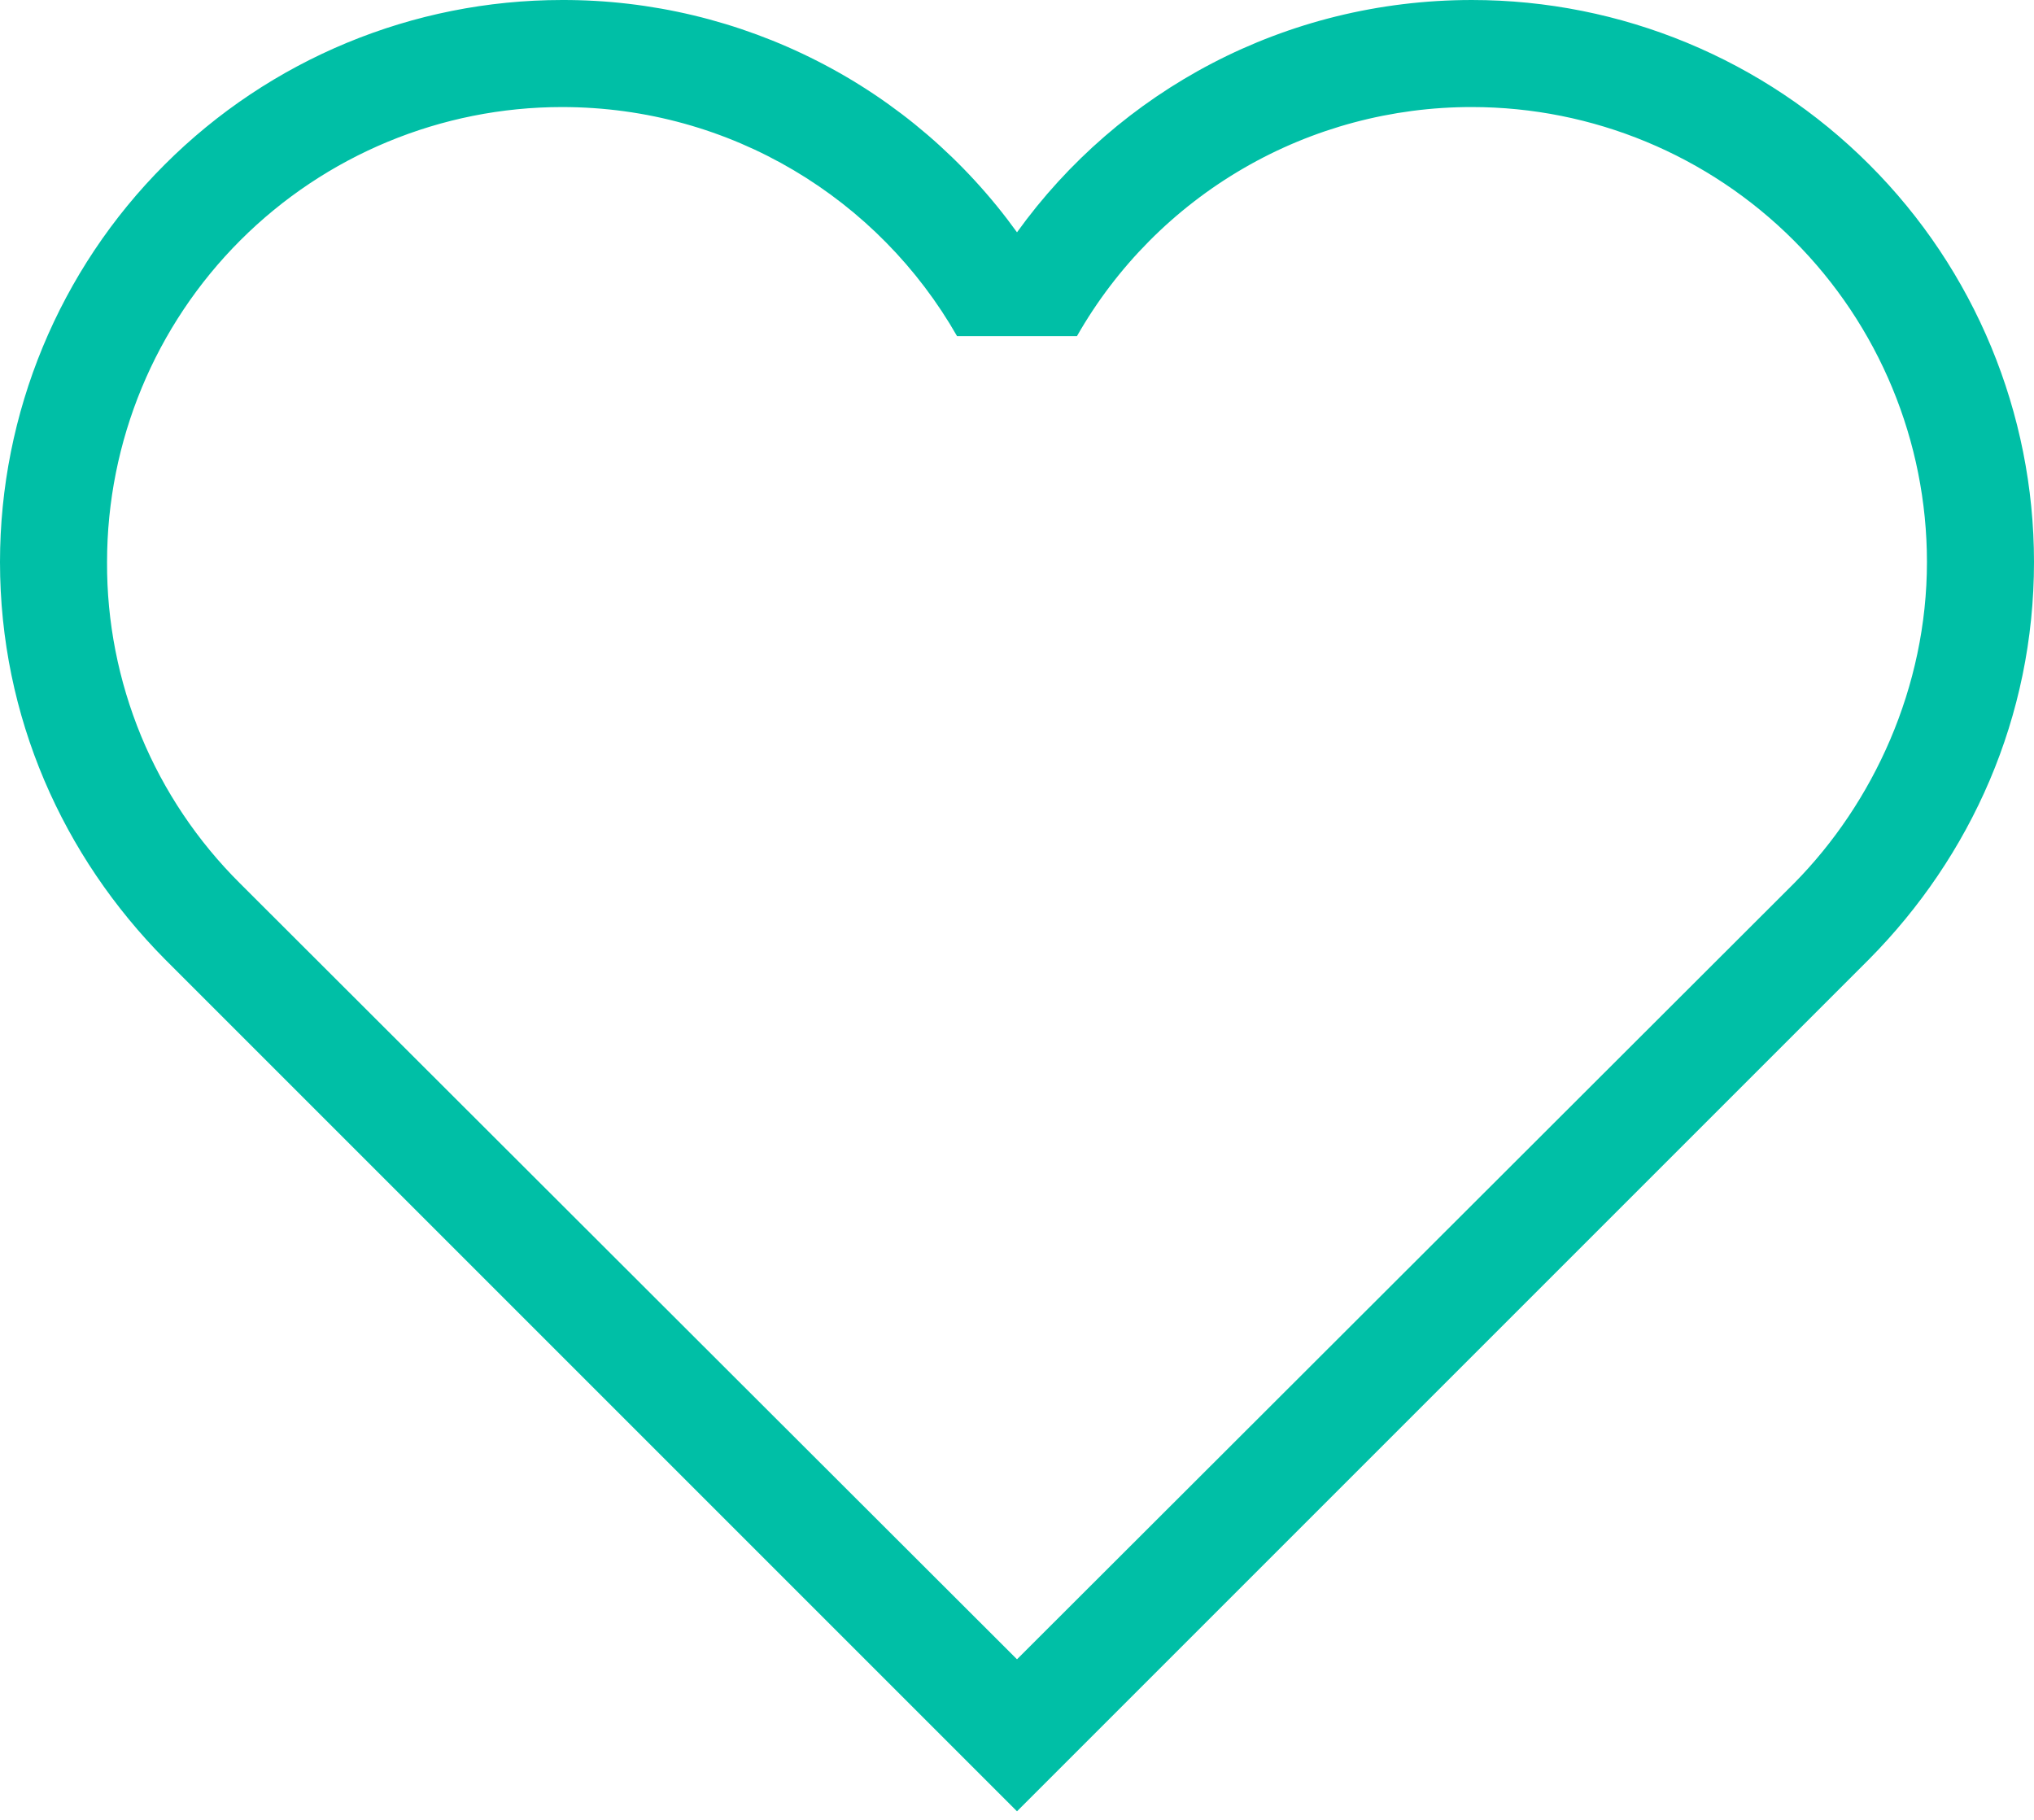 <svg width="19" height="17" viewBox="0 0 19 17" fill="none" xmlns="http://www.w3.org/2000/svg">
<path d="M2.24 8.25C1.845 7.857 1.531 7.39 1.318 6.875C1.106 6.36 0.997 5.807 1 5.25C1 4.123 1.448 3.042 2.245 2.245C3.042 1.448 4.123 1 5.25 1C6.83 1 8.21 1.86 8.94 3.14H10.06C10.431 2.489 10.968 1.948 11.616 1.572C12.264 1.196 13.001 0.999 13.75 1C14.877 1 15.958 1.448 16.755 2.245C17.552 3.042 18 4.123 18 5.25C18 6.42 17.5 7.5 16.76 8.25L9.5 15.5L2.24 8.25ZM17.46 8.96C18.41 8 19 6.7 19 5.25C19 3.858 18.447 2.522 17.462 1.538C16.478 0.553 15.142 1.8052e-05 13.75 1.8052e-05C12 1.8052e-05 10.45 0.85 9.5 2.17C9.015 1.497 8.377 0.948 7.637 0.571C6.898 0.194 6.08 -0.002 5.25 1.8052e-05C3.858 1.8052e-05 2.522 0.553 1.538 1.538C0.553 2.522 0 3.858 0 5.25C0 6.7 0.59 8 1.54 8.96L9.5 16.92L17.46 8.96Z" fill="#00BFA6"/>
</svg>
